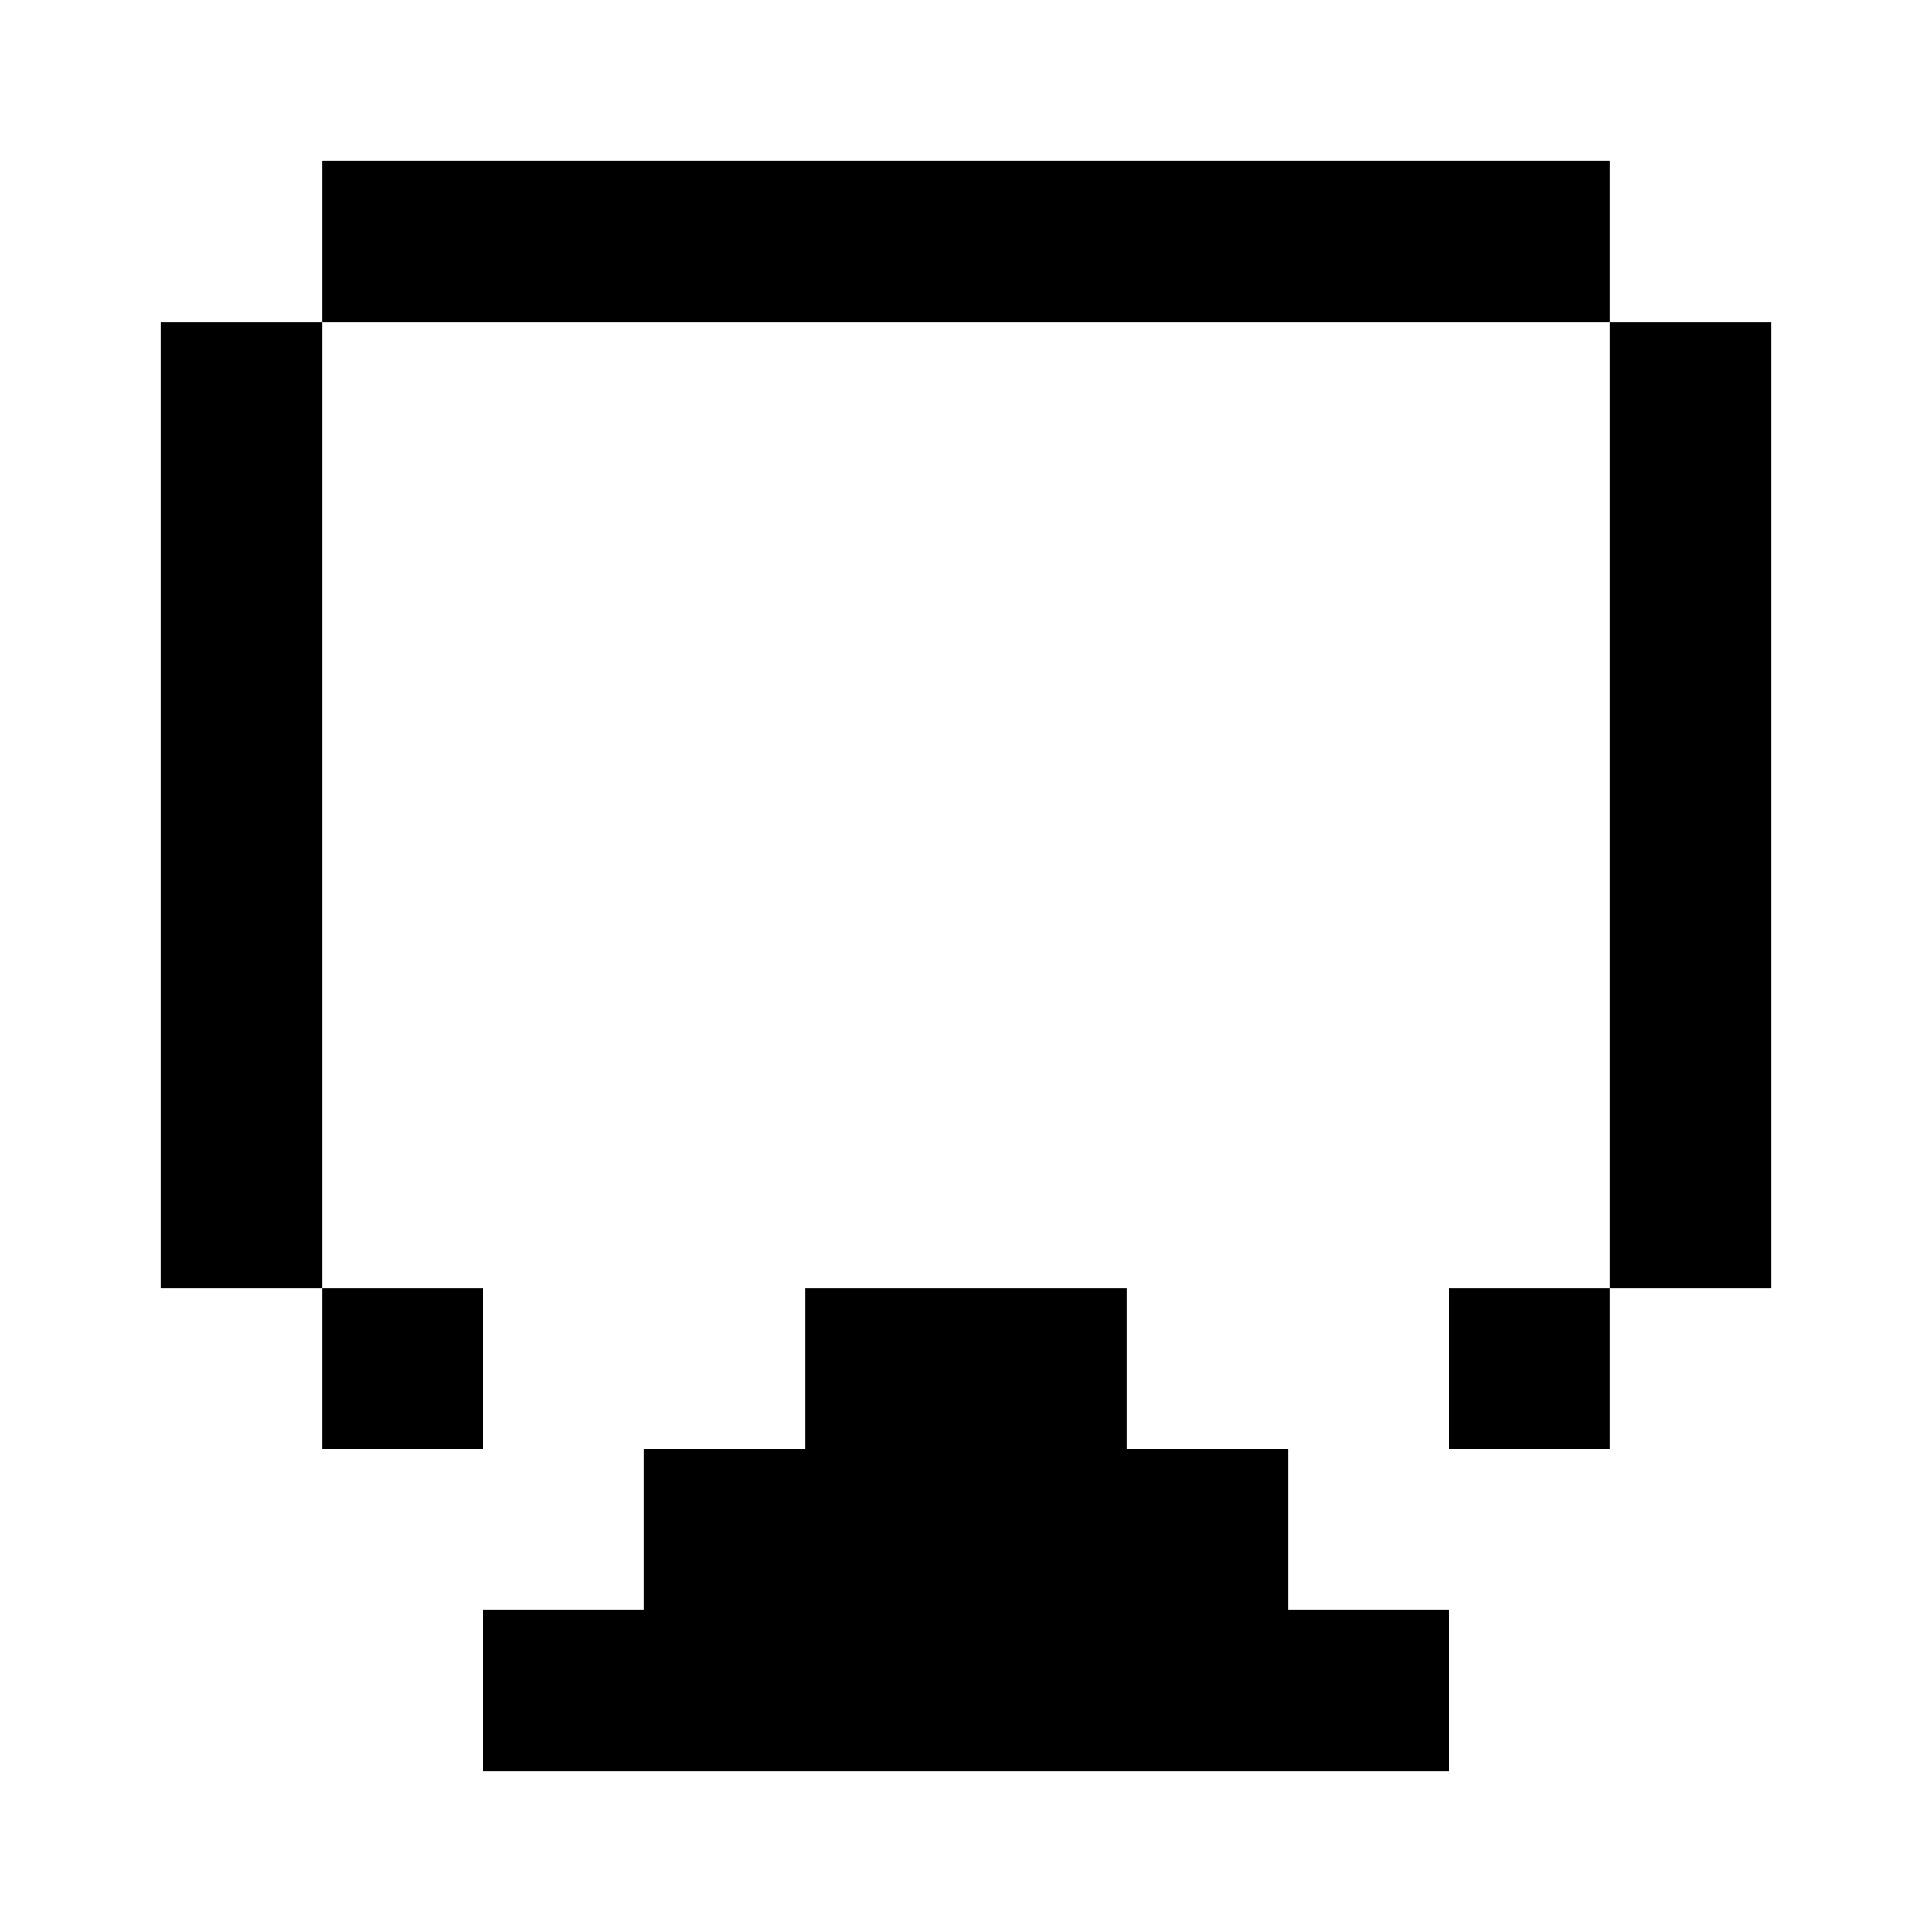 <svg xmlns="http://www.w3.org/2000/svg" width="12" height="12" fill="currentColor" shape-rendering="crispEdges"><path d="M2 1h1v1H2zM3 1h1v1H3zM4 1h1v1H4zM5 1h1v1H5zM6 1h1v1H6zM7 1h1v1H7zM8 1h1v1H8zM9 1h1v1H9zM1 2h1v1H1zM10 2h1v1h-1zM1 3h1v1H1zM10 3h1v1h-1zM1 4h1v1H1zM10 4h1v1h-1zM1 5h1v1H1zM10 5h1v1h-1zM1 6h1v1H1zM10 6h1v1h-1zM1 7h1v1H1zM10 7h1v1h-1zM2 8h1v1H2zM5 8h1v1H5zM6 8h1v1H6zM9 8h1v1H9zM4 9h1v1H4zM5 9h1v1H5zM6 9h1v1H6zM7 9h1v1H7zM3 10h1v1H3zM4 10h1v1H4zM5 10h1v1H5zM6 10h1v1H6zM7 10h1v1H7zM8 10h1v1H8z"/></svg>
